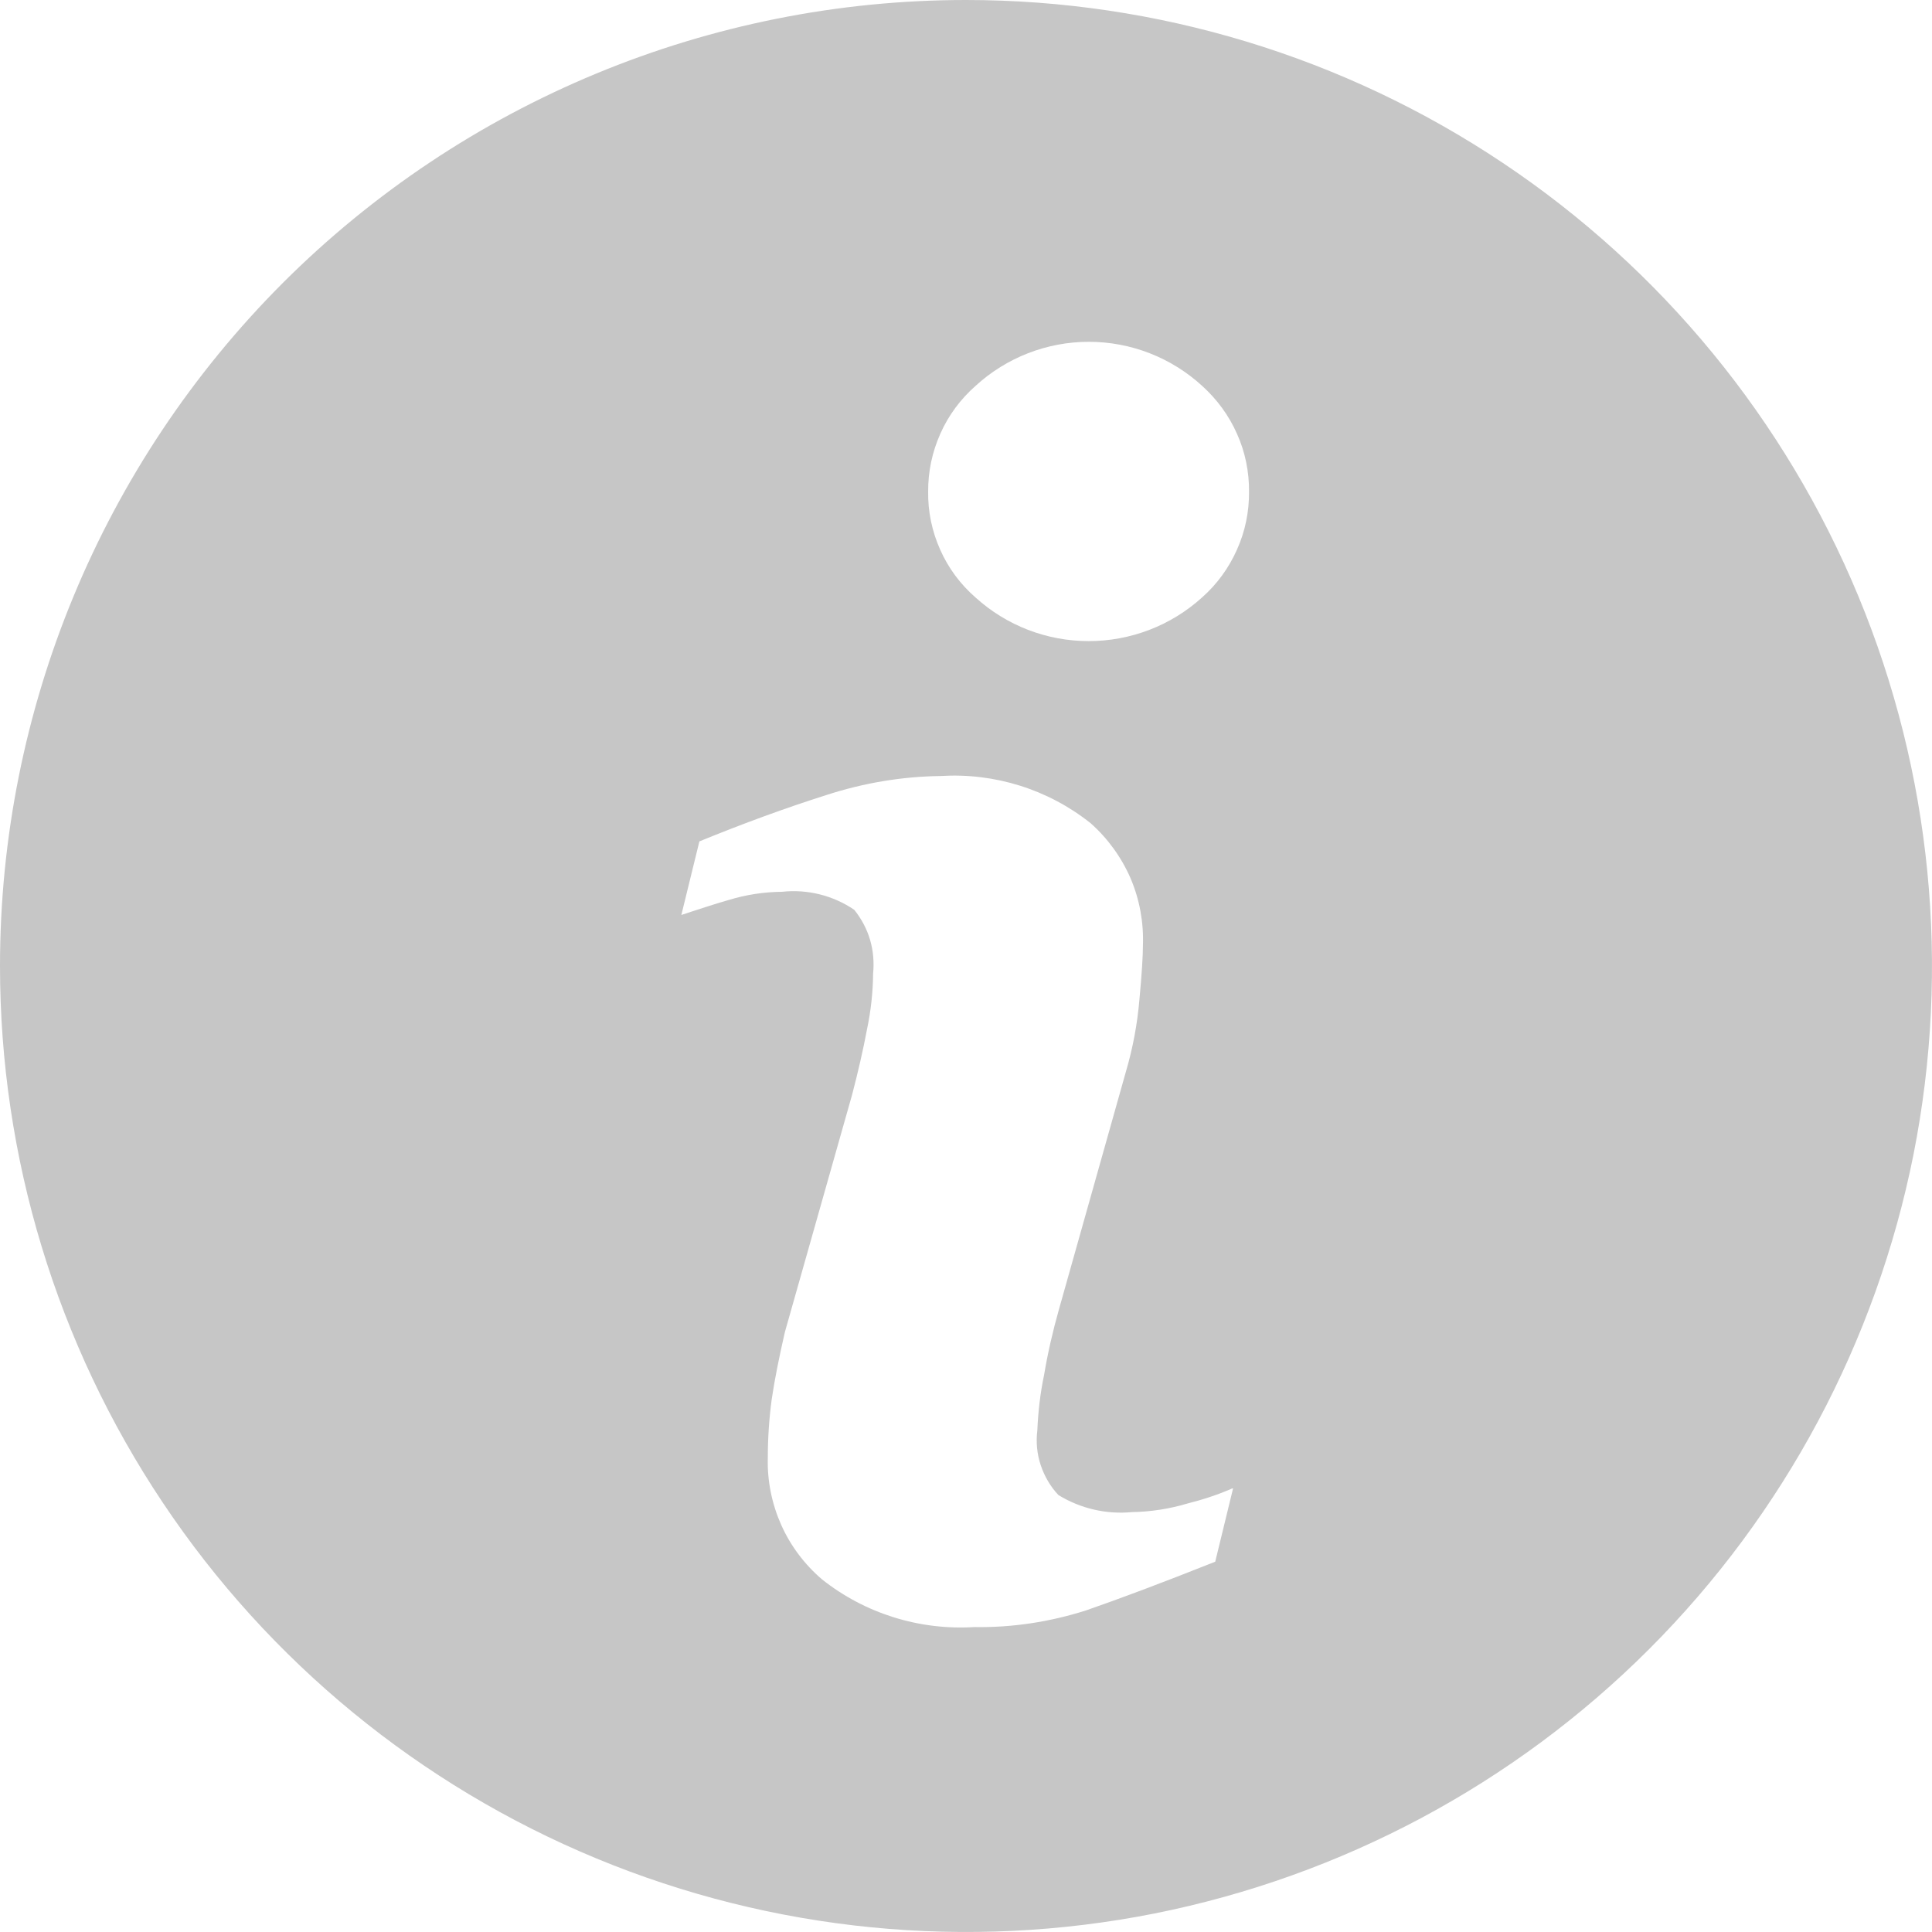 <svg width="12" height="12" viewBox="0 0 12 12" fill="none" xmlns="http://www.w3.org/2000/svg">
<path fill-rule="evenodd" clip-rule="evenodd" d="M9.333 1.011C8.347 0.352 7.187 0 6 0C4.409 0 2.883 0.632 1.757 1.757C0.632 2.883 0 4.409 0 6C0 7.187 0.352 8.347 1.011 9.333C1.67 10.32 2.608 11.089 3.704 11.543C4.8 11.997 6.007 12.116 7.171 11.885C8.334 11.653 9.404 11.082 10.243 10.243C11.082 9.404 11.653 8.334 11.885 7.171C12.116 6.007 11.997 4.8 11.543 3.704C11.089 2.608 10.32 1.67 9.333 1.011ZM7.548 9.7L7.659 9.244L7.651 9.246C7.562 9.285 7.469 9.315 7.374 9.339C7.263 9.372 7.147 9.39 7.03 9.392C6.871 9.407 6.711 9.37 6.574 9.286C6.524 9.233 6.487 9.169 6.464 9.1C6.441 9.031 6.434 8.957 6.443 8.885C6.448 8.769 6.461 8.654 6.485 8.54C6.508 8.403 6.539 8.268 6.577 8.134L6.993 6.657C7.036 6.511 7.064 6.362 7.077 6.21C7.092 6.049 7.099 5.935 7.099 5.871C7.104 5.728 7.078 5.586 7.022 5.455C6.965 5.324 6.88 5.207 6.774 5.113C6.51 4.903 6.178 4.799 5.841 4.82C5.6 4.823 5.36 4.864 5.13 4.939C4.881 5.018 4.618 5.114 4.344 5.226L4.232 5.683C4.254 5.676 4.277 5.668 4.302 5.66C4.367 5.639 4.442 5.614 4.526 5.59C4.634 5.557 4.745 5.54 4.858 5.539C5.016 5.522 5.175 5.562 5.306 5.651C5.35 5.706 5.384 5.769 5.404 5.837C5.424 5.905 5.43 5.977 5.423 6.047C5.422 6.164 5.409 6.28 5.385 6.394C5.361 6.522 5.33 6.656 5.293 6.798L4.875 8.274C4.839 8.431 4.811 8.57 4.793 8.693C4.777 8.813 4.769 8.934 4.769 9.055C4.765 9.198 4.794 9.34 4.852 9.471C4.91 9.601 4.997 9.717 5.106 9.81C5.373 10.022 5.711 10.127 6.052 10.106C6.287 10.11 6.522 10.074 6.747 10.002C6.946 9.933 7.214 9.833 7.548 9.7ZM7.683 3.414C7.734 3.301 7.759 3.178 7.758 3.054H7.758C7.759 2.93 7.734 2.807 7.683 2.694C7.633 2.581 7.559 2.48 7.467 2.397C7.275 2.221 7.024 2.123 6.763 2.123C6.502 2.123 6.251 2.221 6.059 2.397C5.966 2.479 5.891 2.58 5.841 2.693C5.79 2.807 5.764 2.929 5.765 3.054C5.763 3.178 5.789 3.301 5.84 3.415C5.89 3.528 5.965 3.629 6.059 3.711C6.252 3.886 6.502 3.982 6.762 3.982C7.022 3.982 7.273 3.886 7.466 3.711C7.559 3.629 7.633 3.527 7.683 3.414Z" fill="#C6C6C6"/>
</svg>
